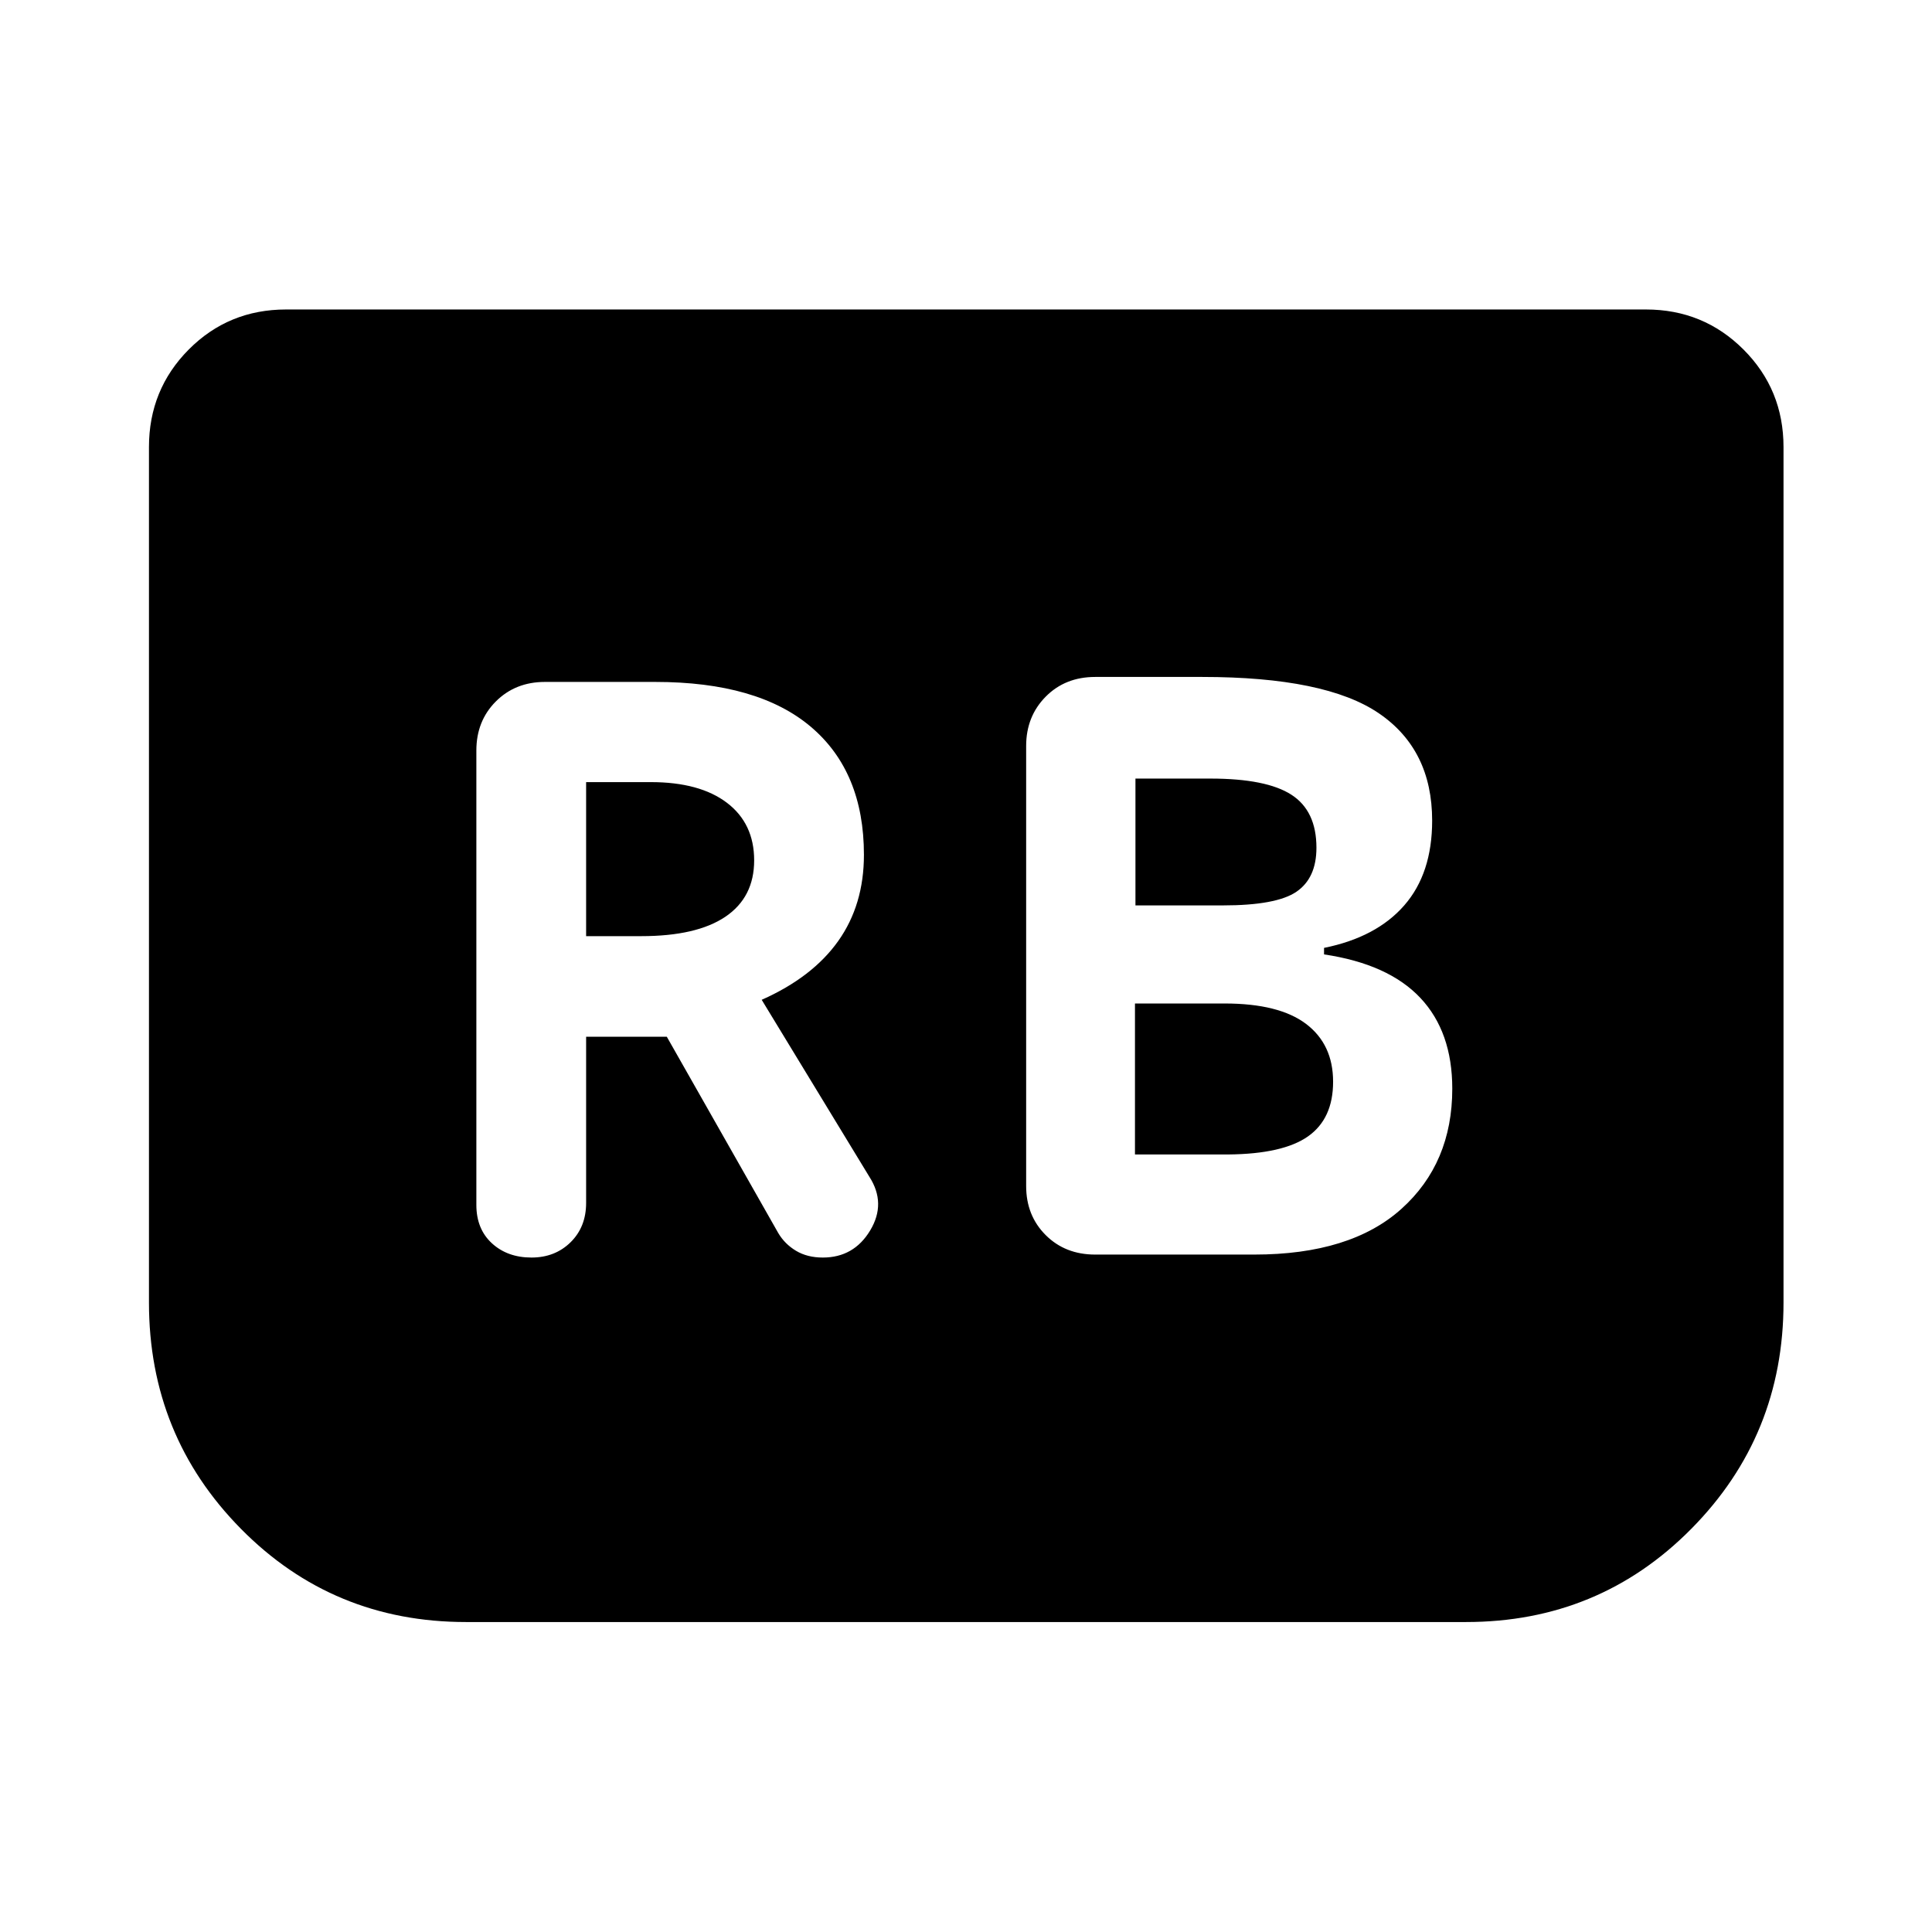 <svg xmlns="http://www.w3.org/2000/svg" height="48" viewBox="0 -960 960 960" width="48"><path d="M623.24-336.61q47.87 0 73.13-22.72 25.26-22.71 25.26-59.71 0-28.24-15.86-45.1-15.86-16.86-47.86-21.62V-489q26-5.24 39.86-21.12t13.86-42.12q0-35.28-26.5-53.34-26.5-18.05-87.7-18.05H544.2q-14.92 0-24.61 9.81-9.7 9.82-9.7 24.49v218.66q0 14.67 9.7 24.37 9.69 9.69 24.61 9.69h79.04Zm-59.04-173.5v-63.02h37.19q27.85 0 40.29 8.02 12.45 8.02 12.45 26.35 0 15.09-9.95 21.87-9.94 6.78-36.55 6.78H564.2Zm-.24 123.76v-75.02h44.56q27.05 0 40.47 10.16 13.42 10.17 13.42 28.73 0 18.33-12.42 27.11-12.42 8.78-39.71 9.02h-46.32Zm-272.72-58.5h40.09l55.37 97.52q3.23 5.48 8.83 8.84 5.6 3.36 13.32 3.36 15.43 0 23.53-13.46 8.1-13.45-.38-26.65l-53.52-87.96q25.28-11.23 38.04-29.23 12.76-18 12.76-42.81 0-41.24-26.33-63.58-26.34-22.33-77.34-22.33h-54.85q-14.67 0-24.37 9.69-9.69 9.7-9.69 24.37v225.81q0 11.95 7.71 19.05 7.72 7.1 19.68 7.1 11.71 0 19.43-7.6 7.72-7.6 7.72-19.55v-82.57Zm0-49.98v-76.54h32.13q24.33 0 37.85 10.28 13.52 10.29 13.52 28.61 0 18.33-14.28 27.99-14.29 9.66-41.85 9.66h-27.37Zm594.98-243.02v425.05q0 66.15-45.82 112.46-45.81 46.32-111.97 46.32H231.57q-66.16 0-111.85-46.32-45.7-46.31-45.7-112.46v-425.05q0-28.58 19.77-48.48 19.78-19.89 48.36-19.89h675.7q28.58 0 48.48 19.89 19.89 19.9 19.89 48.48Z"/></svg>